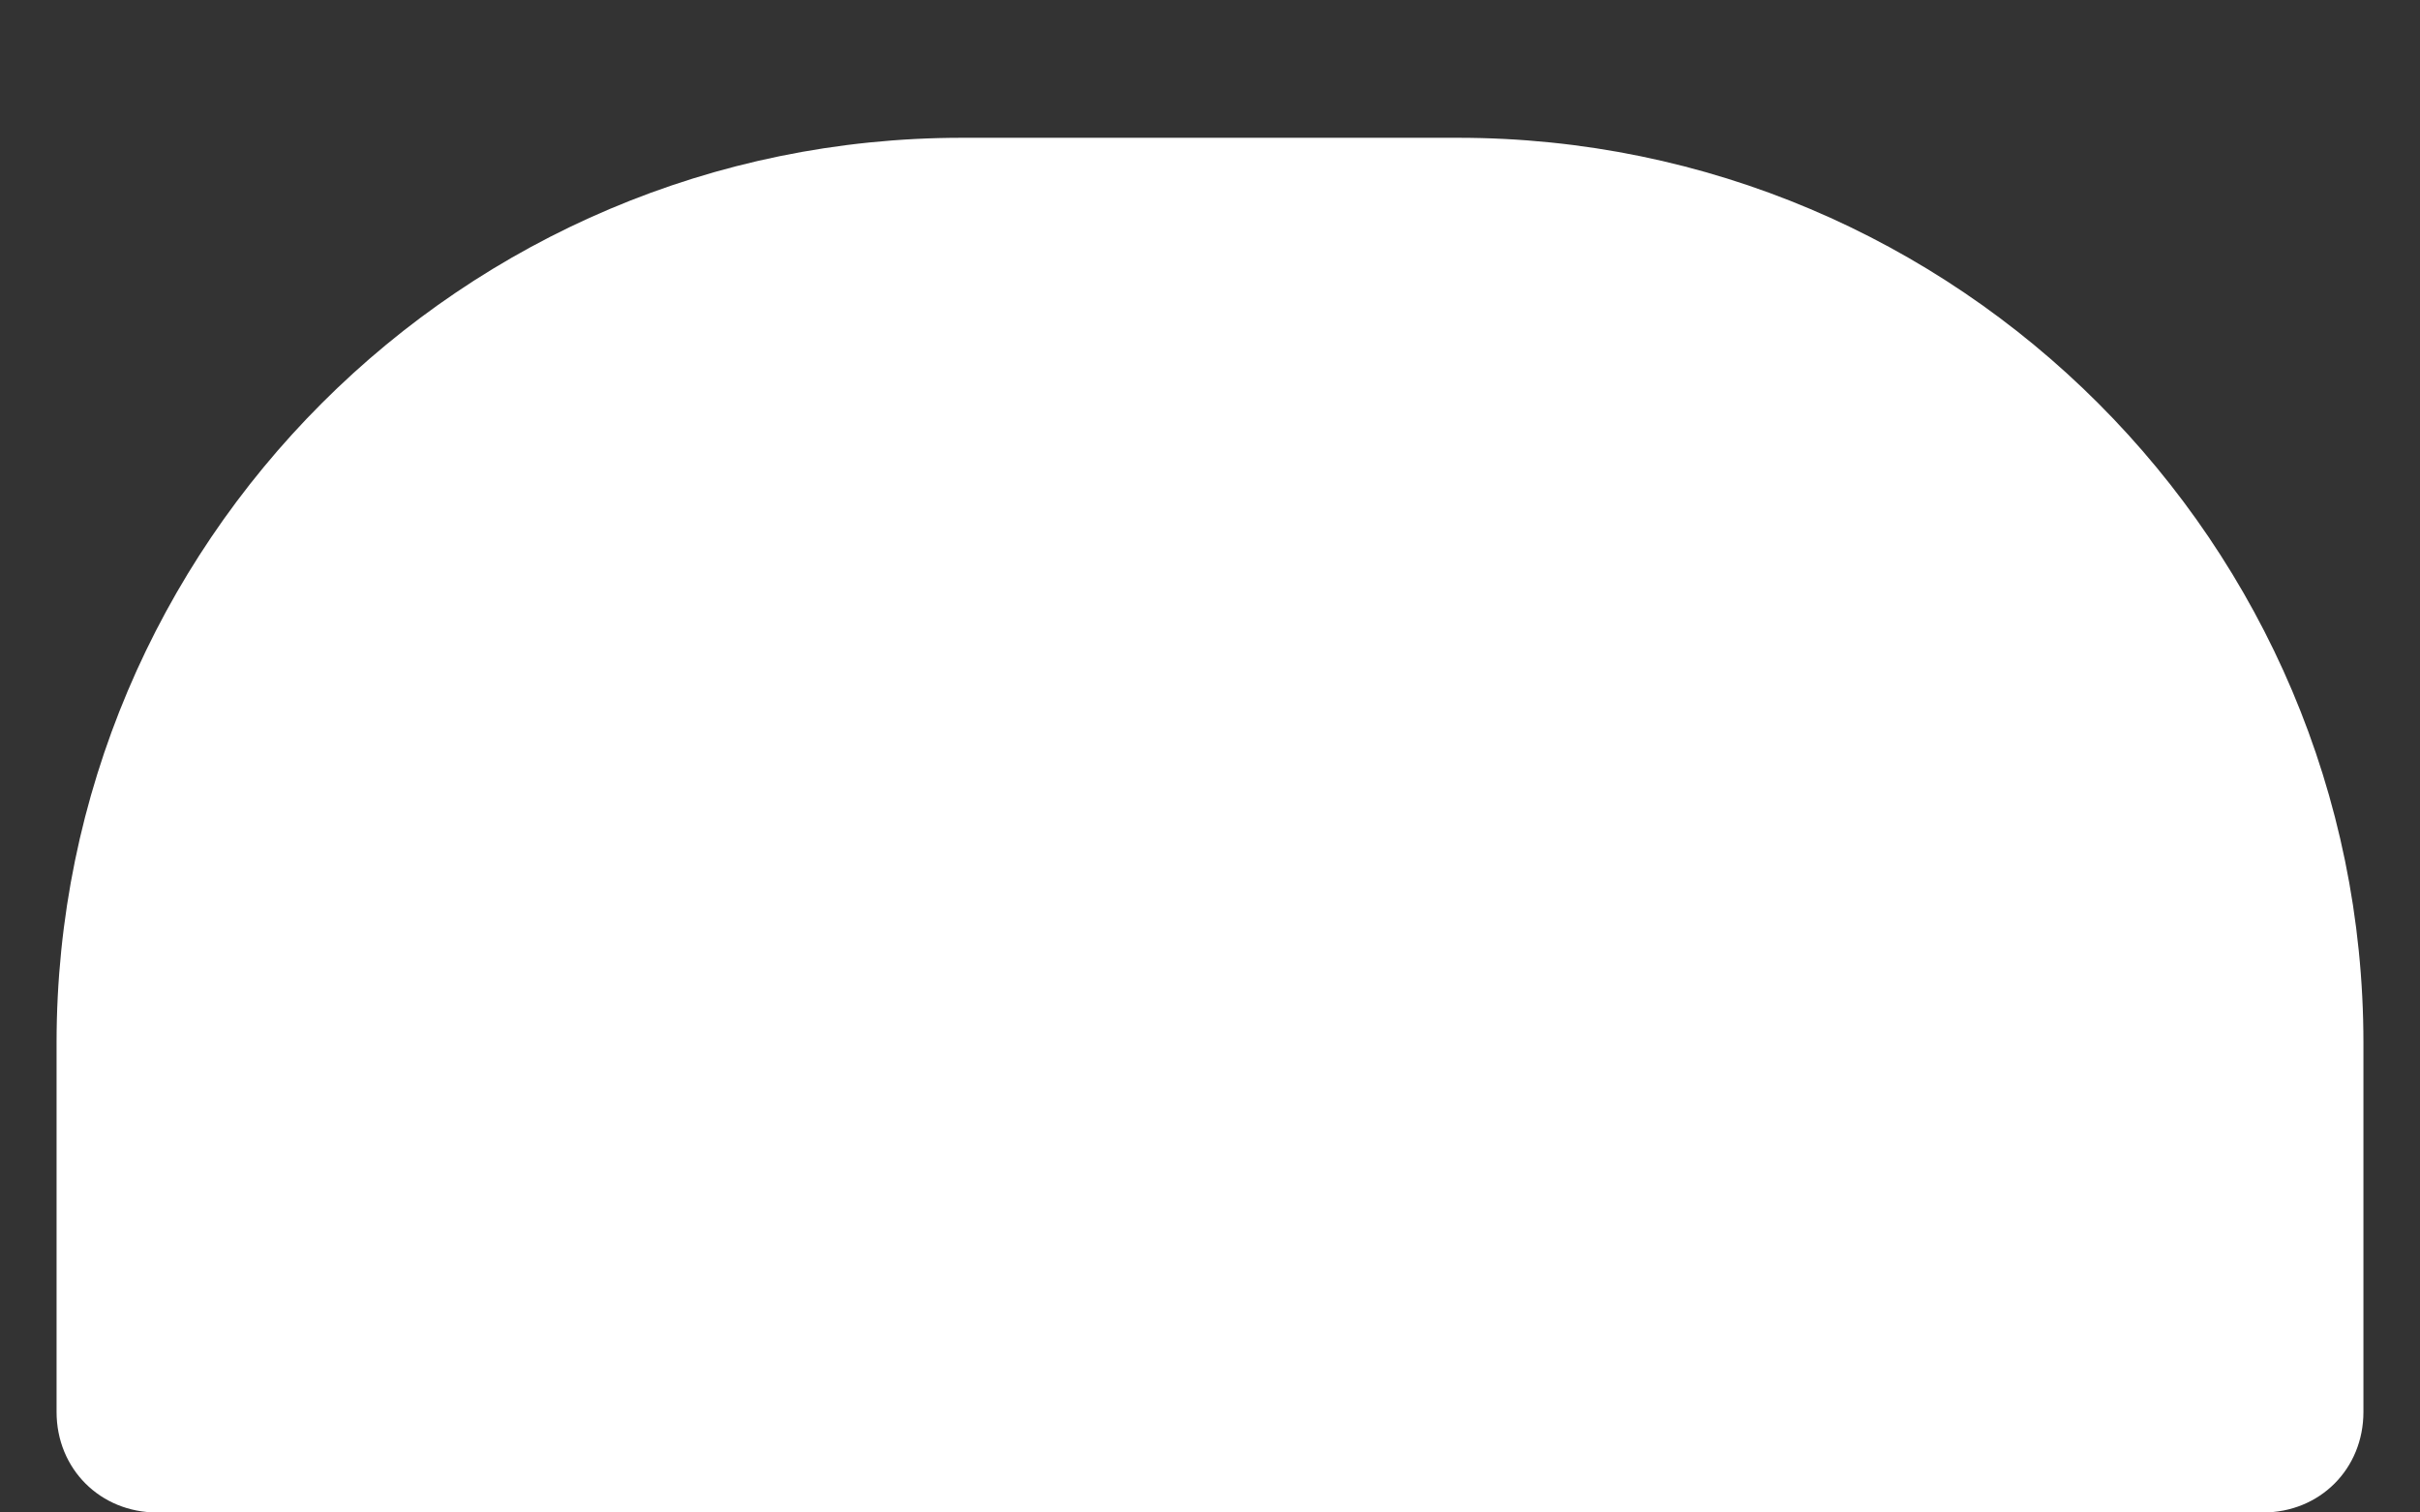 <?xml version="1.0" encoding="UTF-8" standalone="no"?><svg width='16' height='10' viewBox='0 0 16 10' fill='none' xmlns='http://www.w3.org/2000/svg'>
<rect x="0" y="0" width="16" height="10" fill="#333333" stroke="none"/>
<path d='M9.64 0.911H6.36C3.057 0.911 0.374 3.594 0.374 6.896V9.335C0.374 9.712 0.663 10 1.039 10H14.961C15.338 10 15.626 9.712 15.626 9.335V6.896C15.626 3.594 12.943 0.911 9.64 0.911Z' fill='white'/>
</svg>
